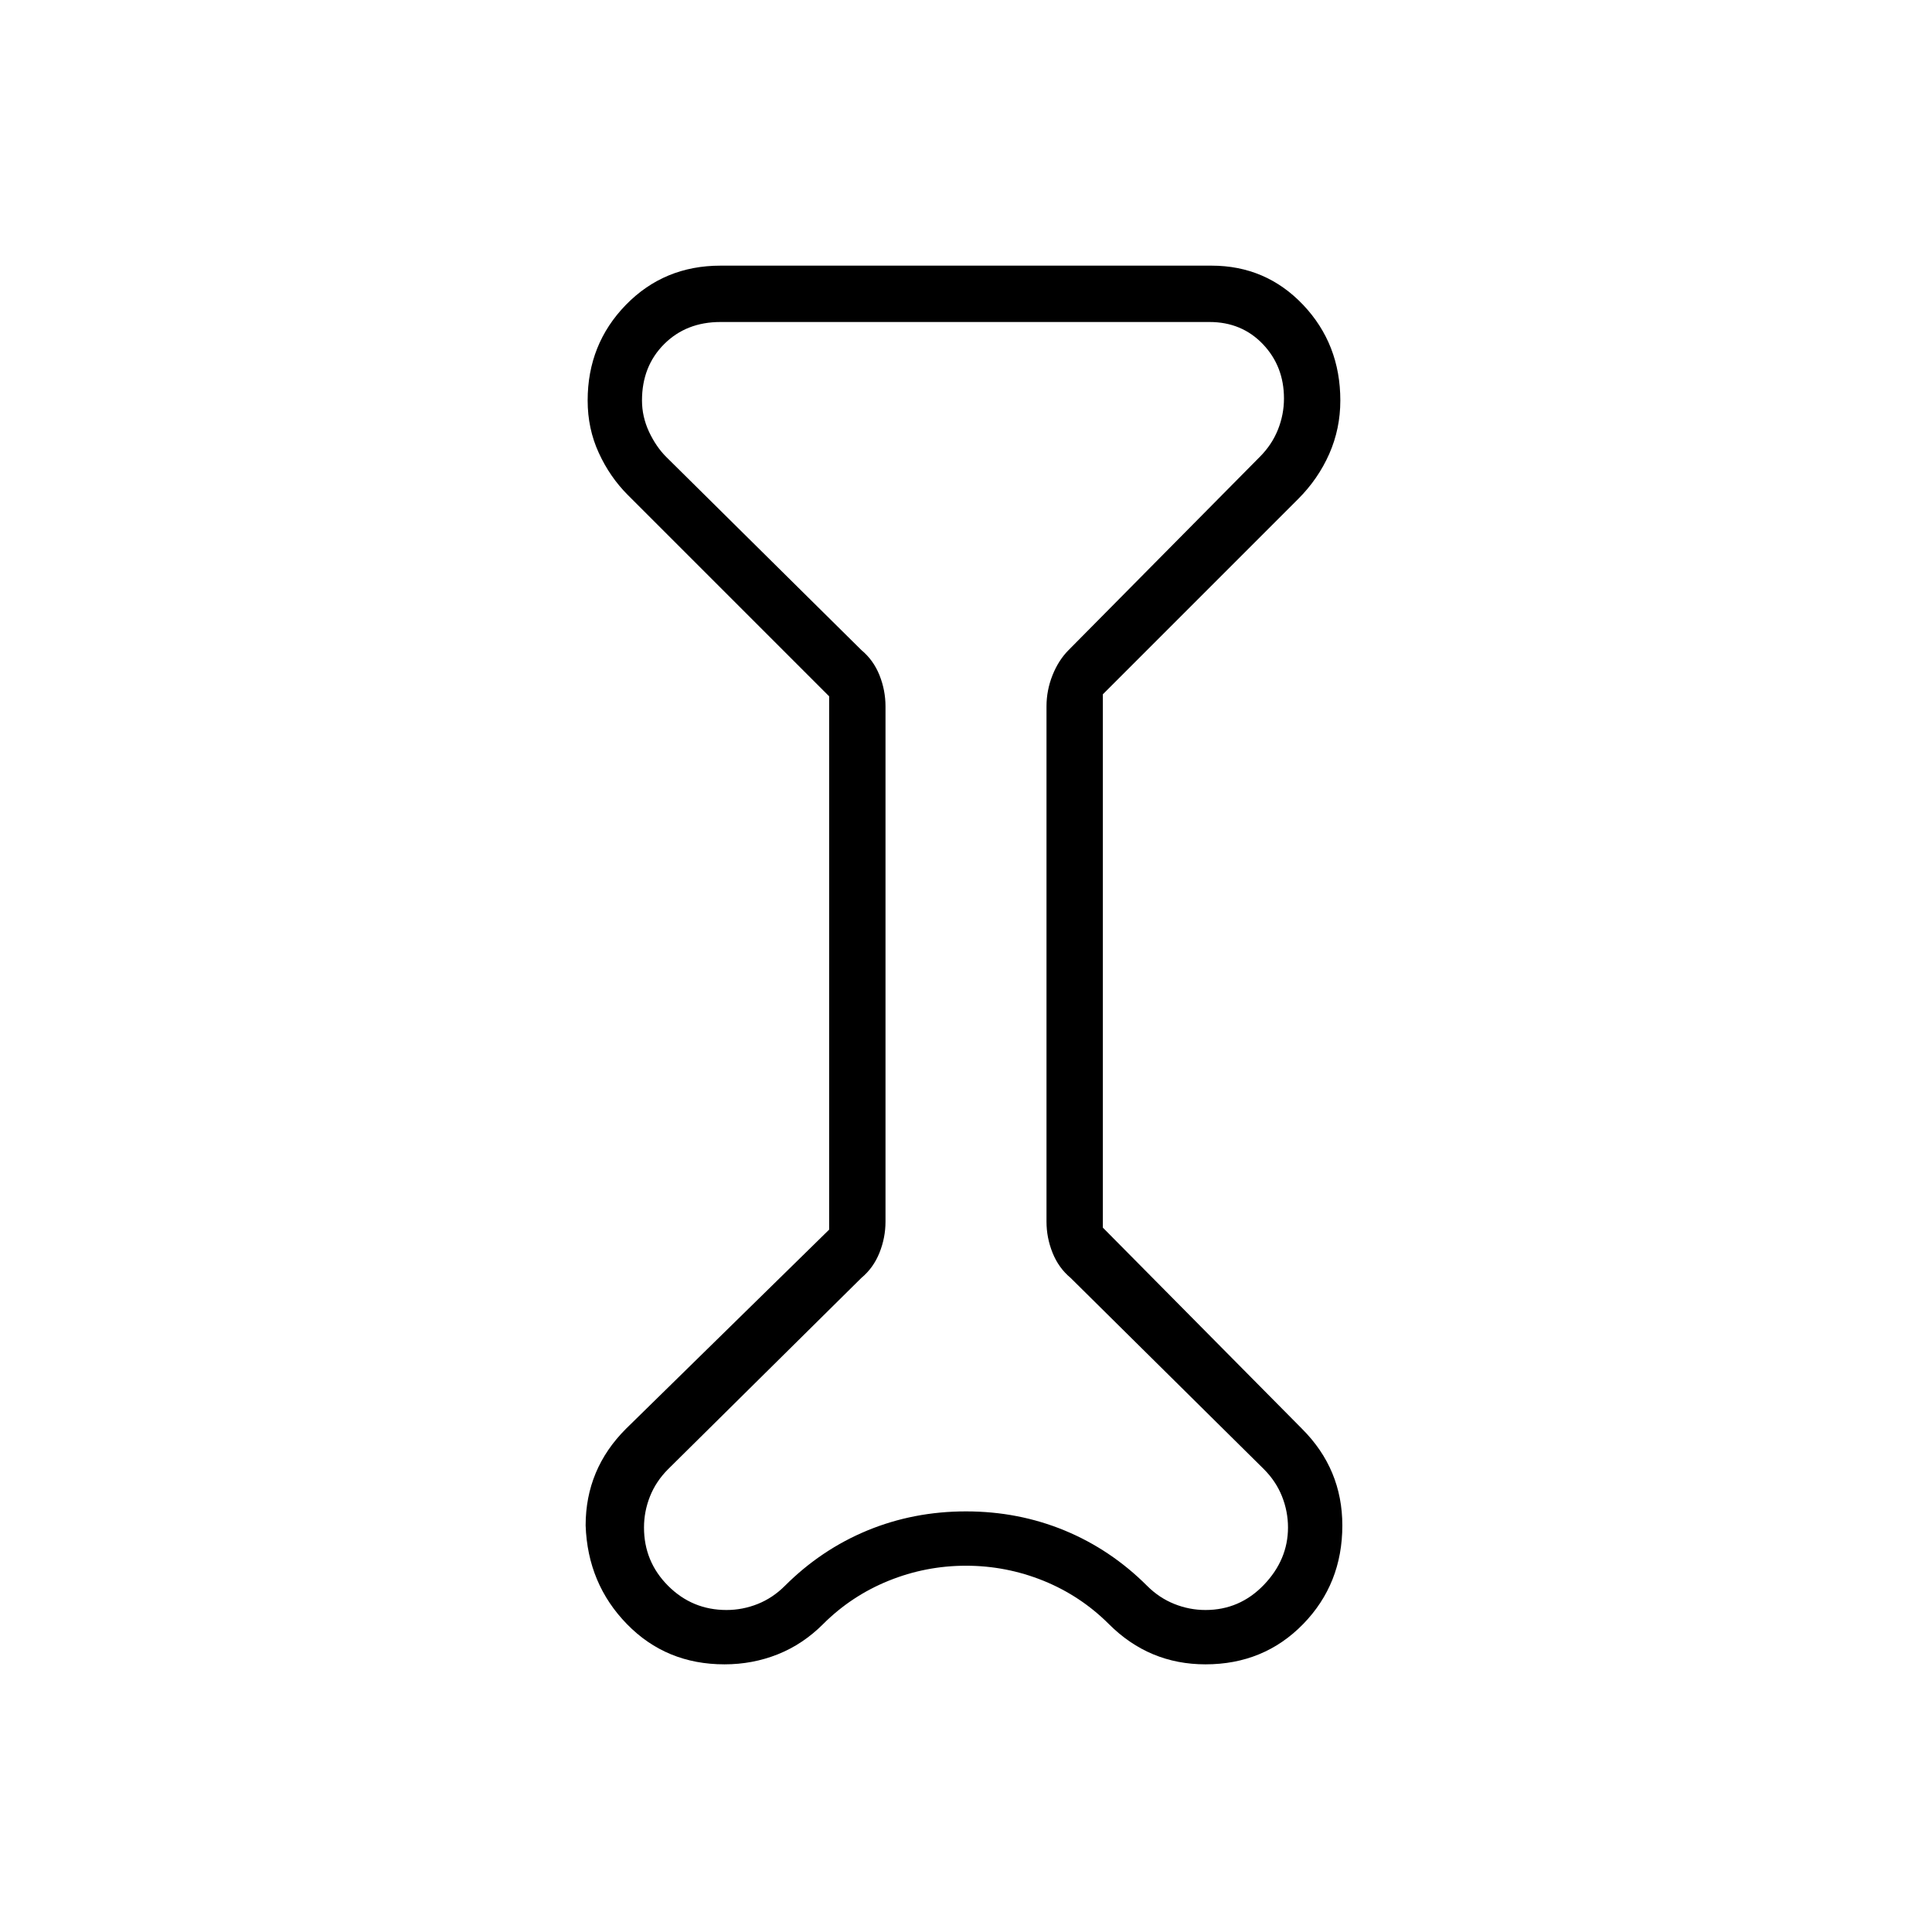 <svg xmlns="http://www.w3.org/2000/svg" height="24" width="24"><path d="m10.3 8.65-2.5-2.5q-.225-.225-.362-.525-.138-.3-.138-.65 0-.7.475-1.188Q8.25 3.3 8.95 3.3h6.1q.675 0 1.138.487.462.488.462 1.188 0 .35-.137.662-.138.313-.388.563L13.7 8.625v6.625l2.475 2.5q.25.25.375.55.125.3.125.65 0 .725-.487 1.225-.488.5-1.213.5-.35 0-.65-.125-.3-.125-.55-.375-.35-.35-.812-.538-.463-.187-.963-.187-.5 0-.962.187-.463.188-.813.538-.25.25-.562.375-.313.125-.663.125-.725 0-1.212-.5-.488-.5-.513-1.225 0-.35.125-.65.125-.3.375-.55l2.525-2.475Zm.7.125v6.4q0 .2-.075.387-.075.188-.225.313L8.3 18.25q-.15.15-.225.337-.075.188-.075.388 0 .425.3.725t.725.3q.2 0 .388-.075.187-.075.337-.225.45-.45 1.025-.688.575-.237 1.225-.237.65 0 1.225.237.575.238 1.025.688.15.15.338.225.187.075.387.075.425 0 .725-.312.3-.313.3-.713 0-.2-.075-.388-.075-.187-.225-.337l-2.4-2.375q-.15-.125-.225-.313-.075-.187-.075-.387v-6.4q0-.2.075-.388.075-.187.2-.312l2.375-2.4q.15-.15.225-.338.075-.187.075-.387 0-.4-.262-.675Q15.425 4 15.025 4H8.95q-.425 0-.7.275-.275.275-.275.7 0 .2.087.388.088.187.213.312l2.425 2.4q.15.125.225.312.075.188.075.388ZM12 12Z"/></svg>